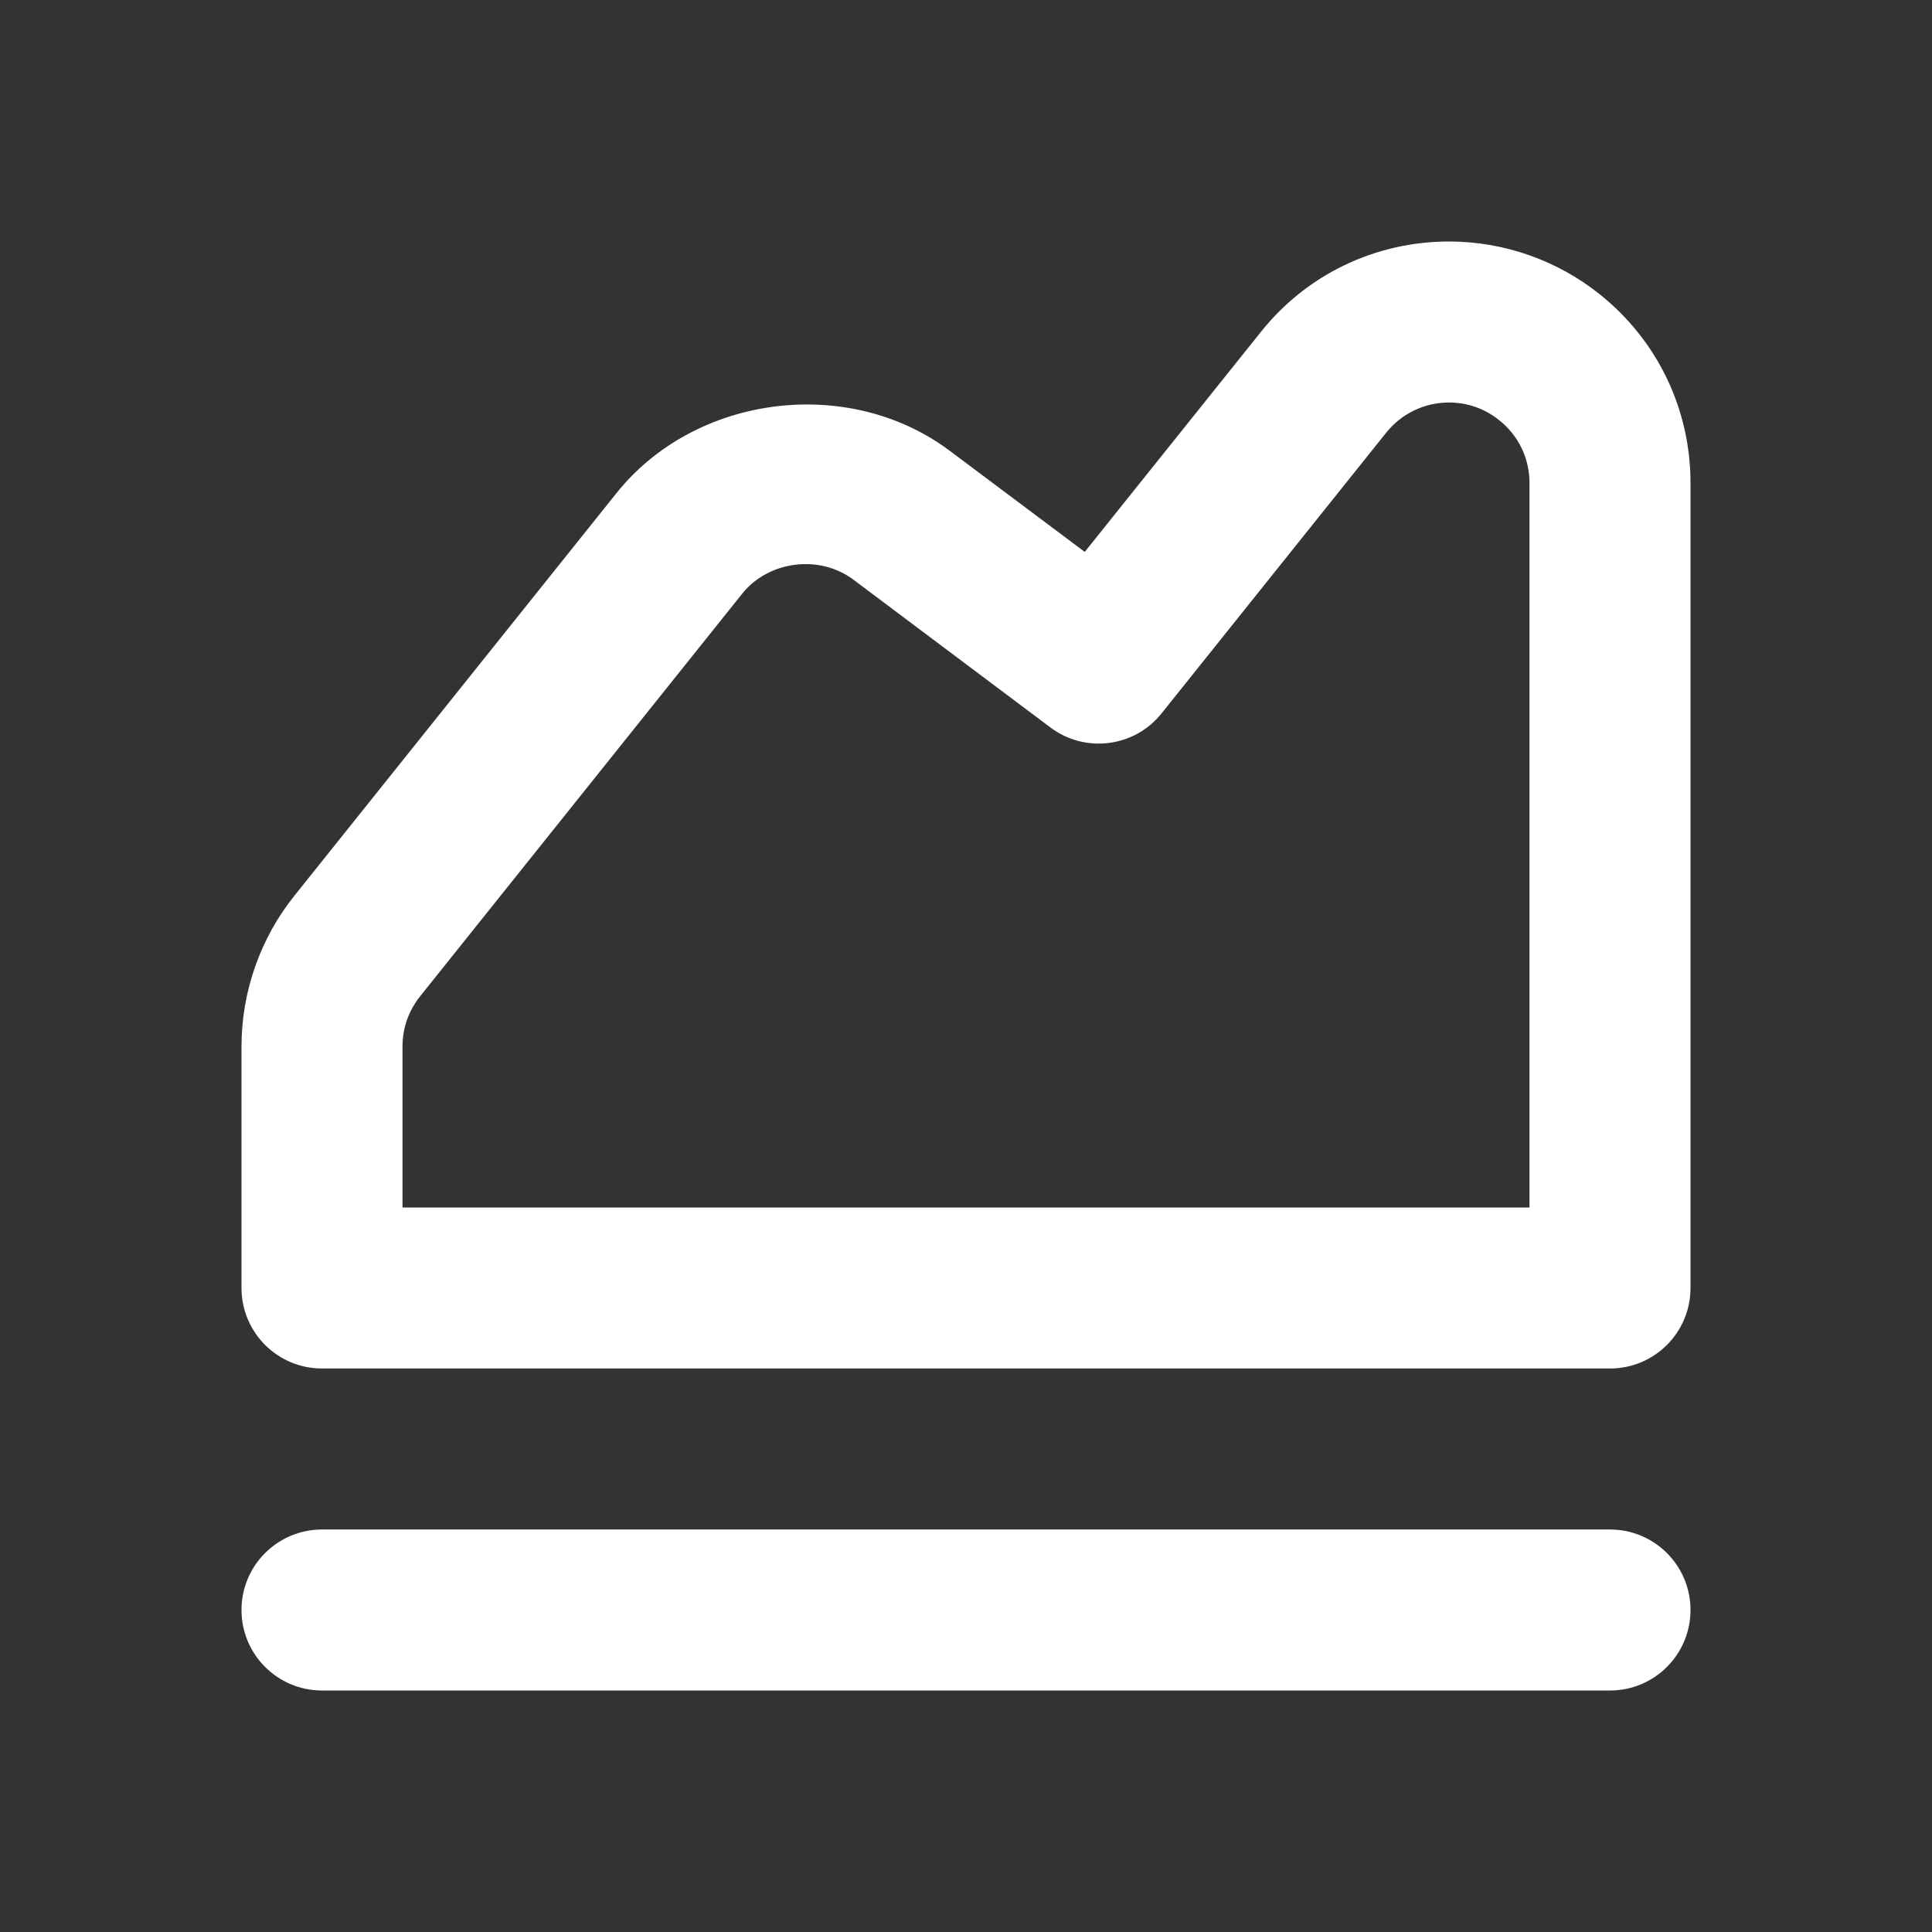<svg version="1.2" baseProfile="tiny" xmlns="http://www.w3.org/2000/svg" width="24" height="24" viewBox="0 0 24 24"><rect x="0" y="0" width="24" height="24" fill="#333333" stroke="none"/><path fill="#fff" d="M20 17h-16c-.552 0-1-.447-1-1v-3c0-.68.234-1.346.658-1.874l4-5c.98-1.226 2.885-1.469 4.143-.524l1.674 1.254 2.185-2.729c.57-.717 1.424-1.127 2.341-1.127.679 0 1.343.232 1.873.657.716.572 1.126 1.426 1.126 2.343v10c0 .553-.448 1-1 1zm-15-2h14v-9c0-.307-.137-.59-.375-.779-.227-.183-.465-.221-.624-.221-.306 0-.591.137-.782.376l-2.789 3.485c-.337.423-.949.5-1.381.176l-2.449-1.837c-.422-.316-1.055-.233-1.381.176l-4 5c-.181.228-.219.464-.219.624v2zM20 21h-16c-.552 0-1-.447-1-1s.448-1 1-1h16c.552 0 1 .447 1 1s-.448 1-1 1z"/></svg>
